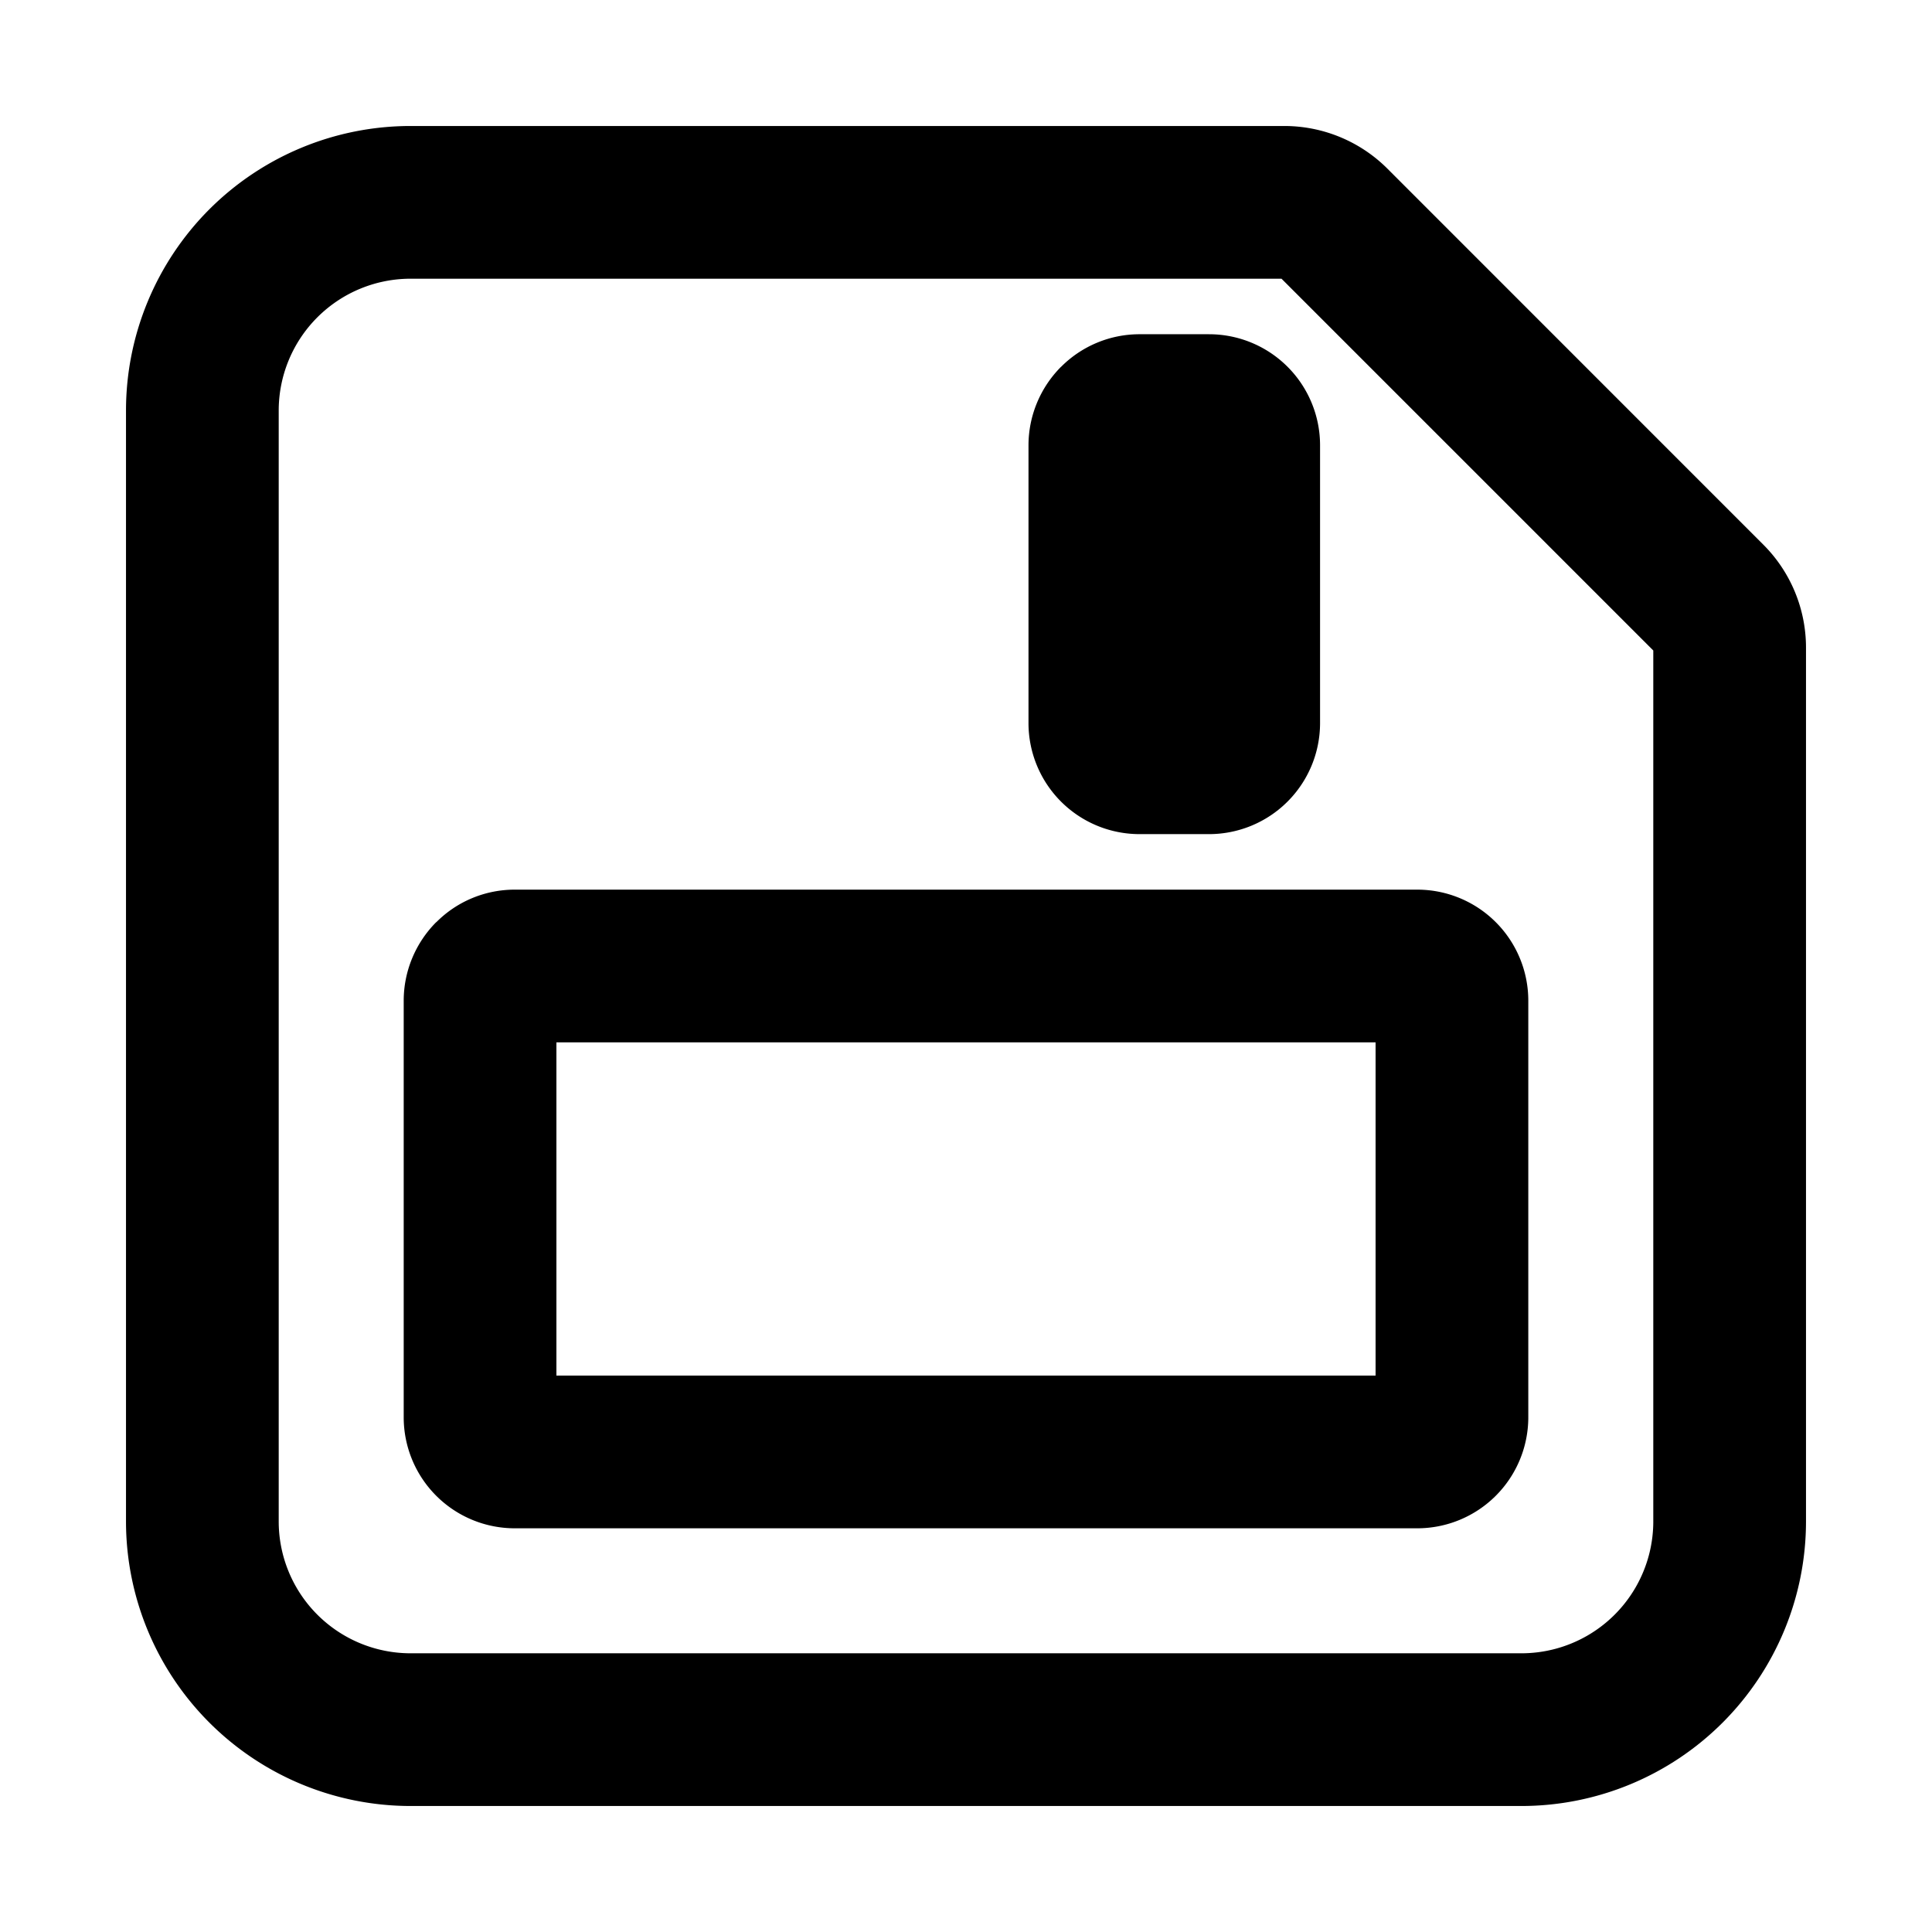<svg width="23" height="23" fill="currentColor" viewBox="0 0 23 23">
  <path fill="#000" fill-rule="evenodd" d="M2.492 2.492A3.388 3.388 0 0 1 4.888 1.5H15.29c.46 0 .902.183 1.227.508m0 0 4.474 4.475c.326.325.509.767.509 1.227v10.402a3.389 3.389 0 0 1-3.388 3.388H4.888A3.389 3.389 0 0 1 1.5 18.112V4.888c0-.898.357-1.76.992-2.396m17.214 5.276Zm-.024-.024v10.368a1.57 1.57 0 0 1-1.57 1.57H4.888a1.57 1.57 0 0 1-1.57-1.57V4.888a1.57 1.57 0 0 1 1.57-1.57h10.368l4.426 4.426Zm-4.45-4.45Zm-2.6 1.073c.247-.248.583-.388.934-.388h.827a1.322 1.322 0 0 1 1.322 1.323v3.305a1.322 1.322 0 0 1-1.322 1.323h-.827a1.322 1.322 0 0 1-1.322-1.323V5.302c0-.351.14-.687.387-.935Zm-6.008 8.042v3.967h9.752v-3.967H6.624Zm-1.43-1.43c.247-.249.583-.388.934-.388h10.744a1.322 1.322 0 0 1 1.322 1.322v4.959a1.322 1.322 0 0 1-1.322 1.322H6.128a1.322 1.322 0 0 1-1.322-1.322v-4.959c0-.35.14-.687.387-.935Z" clip-rule="evenodd"/>
</svg>
